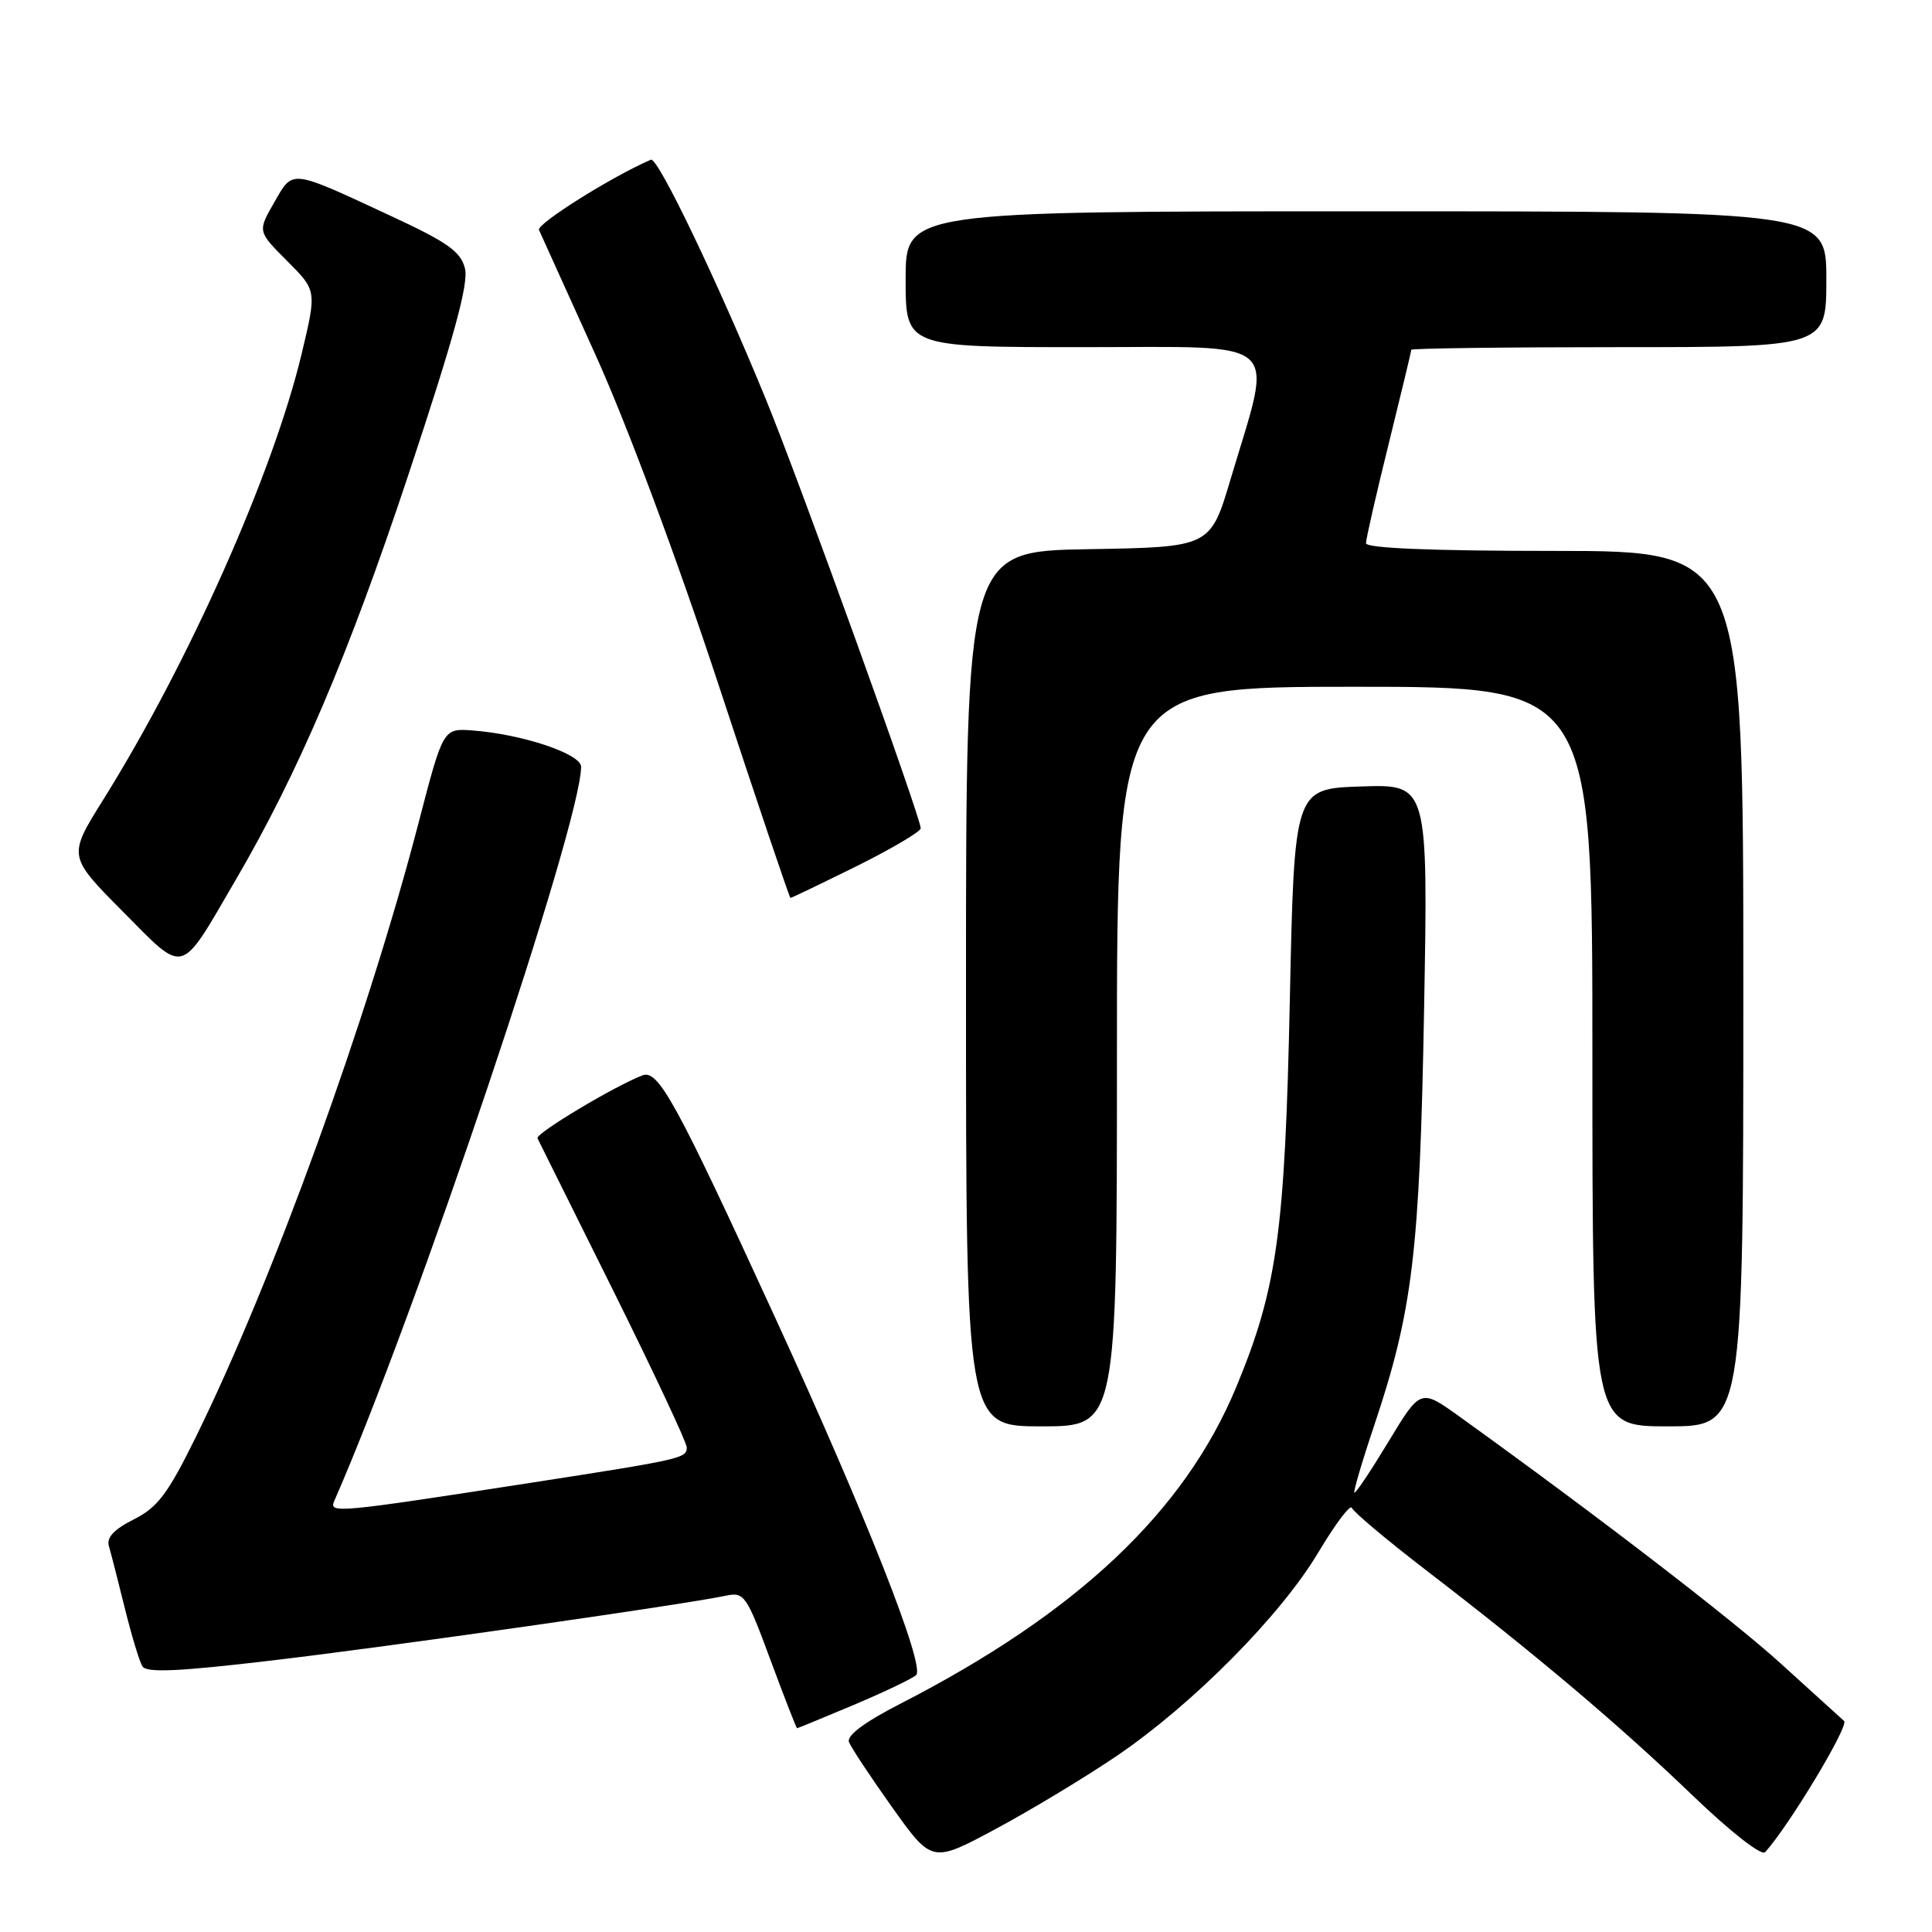 <?xml version="1.0" encoding="UTF-8" standalone="no"?>
<!DOCTYPE svg PUBLIC "-//W3C//DTD SVG 1.1//EN" "http://www.w3.org/Graphics/SVG/1.1/DTD/svg11.dtd" >
<svg xmlns="http://www.w3.org/2000/svg" xmlns:xlink="http://www.w3.org/1999/xlink" version="1.1" viewBox="0 0 256 256">
 <g >
 <path fill="currentColor"
d=" M 148.00 232.65 C 158.09 225.79 169.76 214.00 174.71 205.66 C 176.95 201.91 178.94 199.27 179.14 199.81 C 179.34 200.35 183.78 204.08 189.00 208.09 C 203.50 219.22 214.61 228.61 224.28 237.91 C 229.36 242.78 233.41 245.95 233.89 245.42 C 237.05 241.94 245.04 228.66 244.35 228.04 C 243.88 227.62 240.12 224.21 236.00 220.46 C 229.56 214.61 211.68 200.86 193.37 187.69 C 188.23 184.00 188.23 184.00 183.98 191.03 C 181.64 194.90 179.61 197.94 179.46 197.78 C 179.32 197.63 180.48 193.66 182.06 188.97 C 187.20 173.63 188.12 166.01 188.70 133.71 C 189.23 103.92 189.23 103.92 180.37 104.21 C 171.50 104.50 171.50 104.50 170.91 132.50 C 170.26 163.29 169.23 170.72 163.81 183.79 C 156.94 200.34 142.70 213.76 119.25 225.78 C 114.57 228.18 112.17 229.97 112.49 230.82 C 112.76 231.54 115.35 235.45 118.24 239.51 C 123.50 246.88 123.50 246.88 132.00 242.31 C 136.68 239.80 143.88 235.45 148.00 232.65 Z  M 113.15 225.90 C 117.19 224.19 120.90 222.42 121.39 221.96 C 122.63 220.79 114.75 200.81 102.74 174.65 C 89.56 145.95 87.23 141.70 85.14 142.49 C 81.44 143.90 70.91 150.21 71.22 150.83 C 71.40 151.20 75.93 160.30 81.28 171.06 C 86.62 181.82 91.00 191.15 91.00 191.79 C 91.00 193.23 90.39 193.37 70.00 196.53 C 44.68 200.45 43.56 200.56 44.28 198.91 C 55.06 174.37 77.00 109.10 77.00 101.60 C 77.00 99.89 69.19 97.28 62.61 96.79 C 58.72 96.50 58.72 96.50 55.47 109.00 C 48.69 135.08 36.08 169.85 25.92 190.47 C 22.23 197.96 20.88 199.75 17.72 201.33 C 15.10 202.65 14.09 203.73 14.43 204.86 C 14.69 205.76 15.64 209.45 16.53 213.06 C 17.42 216.67 18.47 220.15 18.87 220.80 C 19.42 221.68 23.65 221.49 36.21 220.00 C 51.96 218.14 90.48 212.64 96.12 211.45 C 98.62 210.92 98.89 211.30 102.09 219.95 C 103.94 224.93 105.52 229.00 105.62 229.00 C 105.71 229.00 109.10 227.60 113.15 225.90 Z  M 148.00 140.00 C 148.00 91.00 148.00 91.00 179.50 91.00 C 211.00 91.00 211.00 91.00 211.00 140.00 C 211.00 189.00 211.00 189.00 221.00 189.00 C 231.00 189.00 231.00 189.00 231.00 131.00 C 231.00 73.00 231.00 73.00 206.00 73.00 C 189.73 73.00 181.00 72.64 181.00 71.98 C 181.00 71.42 182.35 65.51 184.00 58.84 C 185.65 52.17 187.00 46.55 187.00 46.35 C 187.00 46.16 199.38 46.00 214.50 46.00 C 242.00 46.00 242.00 46.00 242.00 37.00 C 242.00 28.00 242.00 28.00 181.00 28.00 C 120.00 28.00 120.00 28.00 120.00 37.00 C 120.00 46.00 120.00 46.00 143.59 46.00 C 170.44 46.00 168.73 44.46 163.06 63.49 C 160.38 72.50 160.38 72.50 144.19 72.77 C 128.00 73.05 128.00 73.05 128.00 131.02 C 128.00 189.00 128.00 189.00 138.00 189.00 C 148.00 189.00 148.00 189.00 148.00 140.00 Z  M 31.17 116.70 C 39.52 102.42 46.14 86.89 54.09 62.98 C 60.16 44.72 62.11 37.59 61.61 35.57 C 61.04 33.32 59.31 32.10 51.70 28.57 C 38.31 22.35 38.86 22.42 36.32 26.85 C 34.13 30.66 34.13 30.66 38.05 34.58 C 41.97 38.50 41.97 38.50 39.98 46.84 C 36.19 62.69 25.02 87.81 13.67 105.98 C 9.00 113.45 9.00 113.45 16.25 120.76 C 24.63 129.21 23.73 129.45 31.17 116.70 Z  M 113.49 114.78 C 118.17 112.45 122.00 110.19 122.00 109.75 C 122.00 108.30 105.92 63.73 101.52 53.00 C 95.14 37.41 87.16 20.77 86.25 21.16 C 81.11 23.37 71.06 29.68 71.42 30.47 C 71.68 31.04 75.04 38.47 78.90 47.00 C 83.04 56.15 89.72 74.06 95.21 90.73 C 100.32 106.26 104.61 118.97 104.74 118.98 C 104.86 118.99 108.80 117.10 113.49 114.78 Z "/>
</g>
</svg>